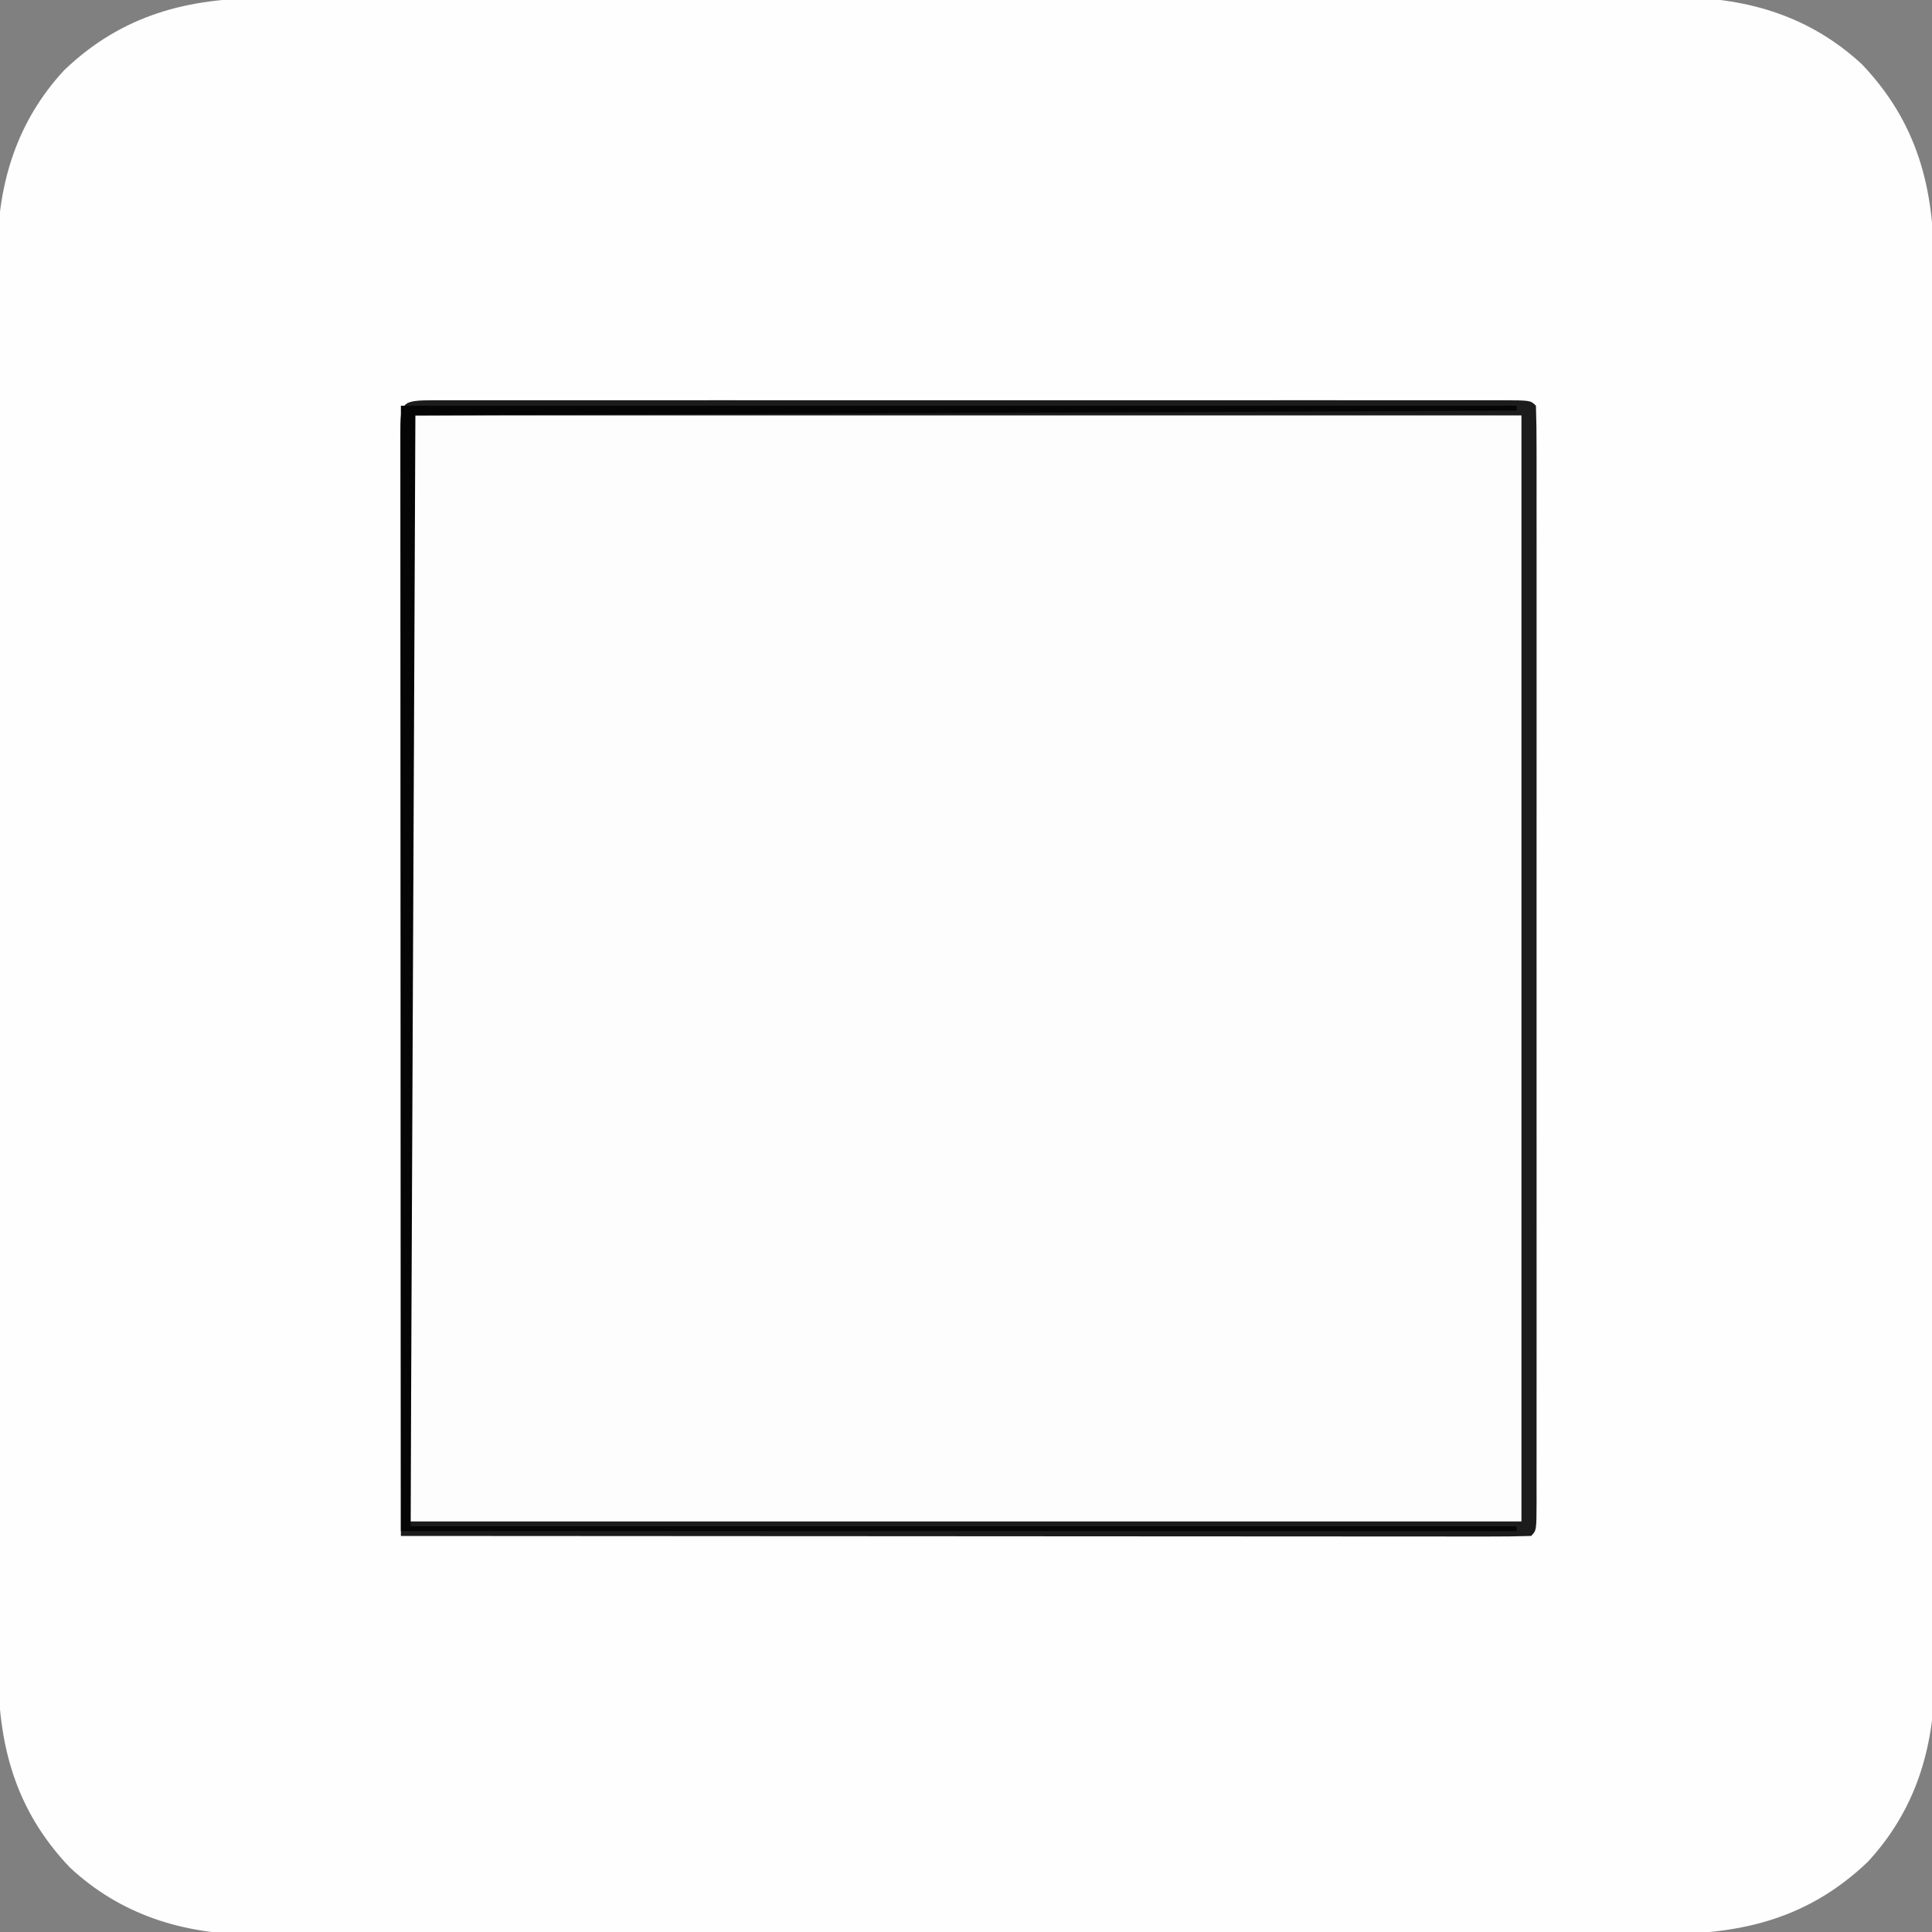 <?xml version="1.0" encoding="UTF-8"?>
<svg version="1.1" xmlns="http://www.w3.org/2000/svg" width="400" height="400">
<rect width="100%" height="100%" fill="#808080" stroke="none"/>
<path d="M0 0 C1.29 -0.005 2.58 -0.011 3.909 -0.016 C7.46 -0.031 11.011 -0.027 14.562 -0.019 C18.403 -0.014 22.244 -0.027 26.086 -0.037 C33.6 -0.054 41.114 -0.055 48.629 -0.05 C54.74 -0.046 60.851 -0.047 66.963 -0.053 C67.834 -0.053 68.706 -0.054 69.604 -0.055 C71.374 -0.057 73.145 -0.058 74.916 -0.06 C91.504 -0.073 108.091 -0.068 124.679 -0.056 C139.833 -0.046 154.987 -0.059 170.141 -0.083 C185.724 -0.108 201.307 -0.117 216.891 -0.111 C225.63 -0.107 234.369 -0.109 243.109 -0.127 C250.549 -0.142 257.99 -0.142 265.43 -0.125 C269.221 -0.116 273.012 -0.114 276.803 -0.13 C280.925 -0.146 285.047 -0.131 289.169 -0.114 C290.941 -0.128 290.941 -0.128 292.748 -0.143 C306.984 -0.018 319.744 3.933 330.279 13.712 C341.741 25.741 345.245 39.326 345.163 55.613 C345.171 57.548 345.171 57.548 345.179 59.522 C345.193 63.073 345.189 66.624 345.182 70.175 C345.177 74.016 345.189 77.857 345.2 81.699 C345.217 89.213 345.218 96.727 345.212 104.242 C345.208 110.353 345.21 116.464 345.215 122.576 C345.216 123.447 345.217 124.319 345.217 125.217 C345.219 126.987 345.221 128.758 345.222 130.529 C345.236 147.116 345.23 163.704 345.219 180.292 C345.209 195.446 345.222 210.6 345.246 225.754 C345.27 241.337 345.28 256.92 345.273 272.503 C345.27 281.243 345.272 289.982 345.289 298.722 C345.304 306.162 345.305 313.603 345.287 321.043 C345.279 324.834 345.277 328.625 345.292 332.416 C345.309 336.538 345.294 340.66 345.276 344.782 C345.286 345.963 345.295 347.144 345.305 348.361 C345.181 362.597 341.23 375.357 331.451 385.892 C319.422 397.354 305.836 400.858 289.55 400.775 C288.26 400.781 286.97 400.786 285.641 400.792 C282.09 400.806 278.539 400.802 274.988 400.795 C271.146 400.79 267.305 400.802 263.464 400.813 C255.95 400.83 248.435 400.831 240.921 400.825 C234.81 400.821 228.698 400.823 222.587 400.828 C221.715 400.829 220.844 400.83 219.946 400.83 C218.175 400.832 216.405 400.833 214.634 400.835 C198.046 400.849 181.458 400.843 164.871 400.832 C149.717 400.822 134.563 400.835 119.409 400.859 C103.826 400.883 88.242 400.893 72.659 400.886 C63.92 400.883 55.18 400.885 46.441 400.902 C39 400.917 31.56 400.918 24.12 400.9 C20.328 400.892 16.537 400.889 12.746 400.905 C8.624 400.921 4.503 400.907 0.381 400.889 C-0.8 400.898 -1.982 400.908 -3.199 400.918 C-17.434 400.793 -30.194 396.843 -40.729 387.063 C-52.192 375.034 -55.695 361.449 -55.613 345.163 C-55.618 343.873 -55.624 342.583 -55.629 341.254 C-55.644 337.703 -55.639 334.152 -55.632 330.601 C-55.627 326.759 -55.64 322.918 -55.65 319.077 C-55.667 311.562 -55.668 304.048 -55.663 296.534 C-55.659 290.422 -55.66 284.311 -55.666 278.2 C-55.666 277.328 -55.667 276.457 -55.668 275.559 C-55.669 273.788 -55.671 272.017 -55.672 270.247 C-55.686 253.659 -55.681 237.071 -55.669 220.483 C-55.659 205.329 -55.672 190.176 -55.696 175.022 C-55.721 159.439 -55.73 143.855 -55.724 128.272 C-55.72 119.532 -55.722 110.793 -55.74 102.054 C-55.755 94.613 -55.755 87.173 -55.738 79.732 C-55.729 75.941 -55.727 72.15 -55.742 68.359 C-55.759 64.237 -55.744 60.116 -55.726 55.994 C-55.736 54.813 -55.746 53.631 -55.755 52.414 C-55.631 38.179 -51.68 25.419 -41.901 14.884 C-29.872 3.421 -16.287 -0.082 0 0 Z " fill="#FEFEFE" transform="translate(55.225,-0.388)"/>
<path d="M0 0 C1.354 0.003 1.354 0.003 2.736 0.007 C3.688 0.005 4.64 0.004 5.62 0.002 C8.835 -0.002 12.049 0.001 15.264 0.004 C17.558 0.003 19.852 0.001 22.146 -0.001 C28.396 -0.006 34.645 -0.004 40.895 -0.001 C47.42 0.002 53.944 -0 60.469 -0.002 C72.131 -0.004 83.793 -0.001 95.455 0.004 C106.04 0.009 116.624 0.008 127.208 0.003 C139.485 -0.002 151.762 -0.004 164.039 -0.001 C170.543 0.001 177.047 0.001 183.551 -0.003 C189.665 -0.005 195.778 -0.003 201.891 0.002 C204.142 0.004 206.392 0.003 208.643 0.001 C211.701 -0.002 214.76 0.002 217.818 0.007 C218.721 0.005 219.624 0.002 220.554 0 C226.663 0.02 226.663 0.02 227.777 1.134 C227.877 4.128 227.912 7.098 227.904 10.093 C227.906 11.044 227.907 11.996 227.909 12.977 C227.913 16.191 227.91 19.406 227.907 22.62 C227.908 24.914 227.91 27.208 227.912 29.502 C227.917 35.752 227.915 42.002 227.912 48.252 C227.909 54.776 227.911 61.301 227.913 67.825 C227.915 79.487 227.912 91.15 227.907 102.812 C227.902 113.396 227.903 123.98 227.908 134.565 C227.913 146.842 227.915 159.119 227.912 171.396 C227.91 177.9 227.91 184.404 227.914 190.908 C227.916 197.021 227.914 203.134 227.909 209.247 C227.907 211.498 227.908 213.749 227.91 216 C227.913 219.058 227.909 222.116 227.904 225.175 C227.906 226.078 227.909 226.981 227.911 227.911 C227.891 234.02 227.891 234.02 226.777 235.134 C223.768 235.232 220.783 235.264 217.773 235.254 C216.339 235.255 216.339 235.255 214.875 235.257 C211.645 235.258 208.414 235.253 205.183 235.247 C202.878 235.247 200.572 235.247 198.267 235.248 C191.986 235.248 185.705 235.242 179.424 235.235 C172.869 235.229 166.313 235.228 159.757 235.227 C148.747 235.225 137.737 235.218 126.726 235.209 C115.383 235.2 104.041 235.193 92.698 235.189 C91.999 235.188 91.301 235.188 90.581 235.188 C87.076 235.187 83.571 235.185 80.066 235.184 C50.97 235.174 21.873 235.156 -7.223 235.134 C-7.246 205.341 -7.263 175.547 -7.274 145.754 C-7.275 142.24 -7.276 138.727 -7.278 135.213 C-7.278 134.514 -7.278 133.814 -7.278 133.093 C-7.283 121.752 -7.291 110.41 -7.3 99.068 C-7.309 87.439 -7.315 75.811 -7.317 64.182 C-7.318 57.646 -7.321 51.111 -7.328 44.575 C-7.335 38.432 -7.337 32.288 -7.336 26.145 C-7.336 23.883 -7.338 21.621 -7.342 19.359 C-7.347 16.285 -7.346 13.211 -7.343 10.138 C-7.346 9.23 -7.349 8.322 -7.352 7.387 C-7.334 0.166 -7.224 0.023 0 0 Z " fill="#FDFDFD" transform="translate(90.223,82.866)"/>
<path d="M0 0 C1.354 0.003 1.354 0.003 2.736 0.007 C3.688 0.005 4.64 0.004 5.62 0.002 C8.835 -0.002 12.049 0.001 15.264 0.004 C17.558 0.003 19.852 0.001 22.146 -0.001 C28.396 -0.006 34.645 -0.004 40.895 -0.001 C47.42 0.002 53.944 -0 60.469 -0.002 C72.131 -0.004 83.793 -0.001 95.455 0.004 C106.04 0.009 116.624 0.008 127.208 0.003 C139.485 -0.002 151.762 -0.004 164.039 -0.001 C170.543 0.001 177.047 0.001 183.551 -0.003 C189.665 -0.005 195.778 -0.003 201.891 0.002 C204.142 0.004 206.392 0.003 208.643 0.001 C211.701 -0.002 214.76 0.002 217.818 0.007 C218.721 0.005 219.624 0.002 220.554 0 C226.663 0.02 226.663 0.02 227.777 1.134 C227.877 4.128 227.912 7.098 227.904 10.093 C227.906 11.044 227.907 11.996 227.909 12.977 C227.913 16.191 227.91 19.406 227.907 22.62 C227.908 24.914 227.91 27.208 227.912 29.502 C227.917 35.752 227.915 42.002 227.912 48.252 C227.909 54.776 227.911 61.301 227.913 67.825 C227.915 79.487 227.912 91.15 227.907 102.812 C227.902 113.396 227.903 123.98 227.908 134.565 C227.913 146.842 227.915 159.119 227.912 171.396 C227.91 177.9 227.91 184.404 227.914 190.908 C227.916 197.021 227.914 203.134 227.909 209.247 C227.907 211.498 227.908 213.749 227.91 216 C227.913 219.058 227.909 222.116 227.904 225.175 C227.906 226.078 227.909 226.981 227.911 227.911 C227.891 234.02 227.891 234.02 226.777 235.134 C223.768 235.232 220.783 235.264 217.773 235.254 C216.339 235.255 216.339 235.255 214.875 235.257 C211.645 235.258 208.414 235.253 205.183 235.247 C202.878 235.247 200.572 235.247 198.267 235.248 C191.986 235.248 185.705 235.242 179.424 235.235 C172.869 235.229 166.313 235.228 159.757 235.227 C148.747 235.225 137.737 235.218 126.726 235.209 C115.383 235.2 104.041 235.193 92.698 235.189 C91.999 235.188 91.301 235.188 90.581 235.188 C87.076 235.187 83.571 235.185 80.066 235.184 C50.97 235.174 21.873 235.156 -7.223 235.134 C-7.246 205.341 -7.263 175.547 -7.274 145.754 C-7.275 142.24 -7.276 138.727 -7.278 135.213 C-7.278 134.514 -7.278 133.814 -7.278 133.093 C-7.283 121.752 -7.291 110.41 -7.3 99.068 C-7.309 87.439 -7.315 75.811 -7.317 64.182 C-7.318 57.646 -7.321 51.111 -7.328 44.575 C-7.335 38.432 -7.337 32.288 -7.336 26.145 C-7.336 23.883 -7.338 21.621 -7.342 19.359 C-7.347 16.285 -7.346 13.211 -7.343 10.138 C-7.346 9.23 -7.349 8.322 -7.352 7.387 C-7.334 0.166 -7.224 0.023 0 0 Z M-5.223 3.134 C-5.223 78.704 -5.223 154.274 -5.223 232.134 C70.677 232.134 146.577 232.134 224.777 232.134 C224.777 156.564 224.777 80.994 224.777 3.134 C148.877 3.134 72.977 3.134 -5.223 3.134 Z " fill="#1C1C1C" transform="translate(90.223,82.866)"/>
<path d="M0 0 C76.23 0 152.46 0 231 0 C231 0.33 231 0.66 231 1 C118.14 1.495 118.14 1.495 3 2 C2.67 77.9 2.34 153.8 2 232 C77.57 232 153.14 232 231 232 C231 232.33 231 232.66 231 233 C154.77 233 78.54 233 0 233 C0 156.11 0 79.22 0 0 Z " fill="#050505" transform="translate(83,84)"/>
</svg>
